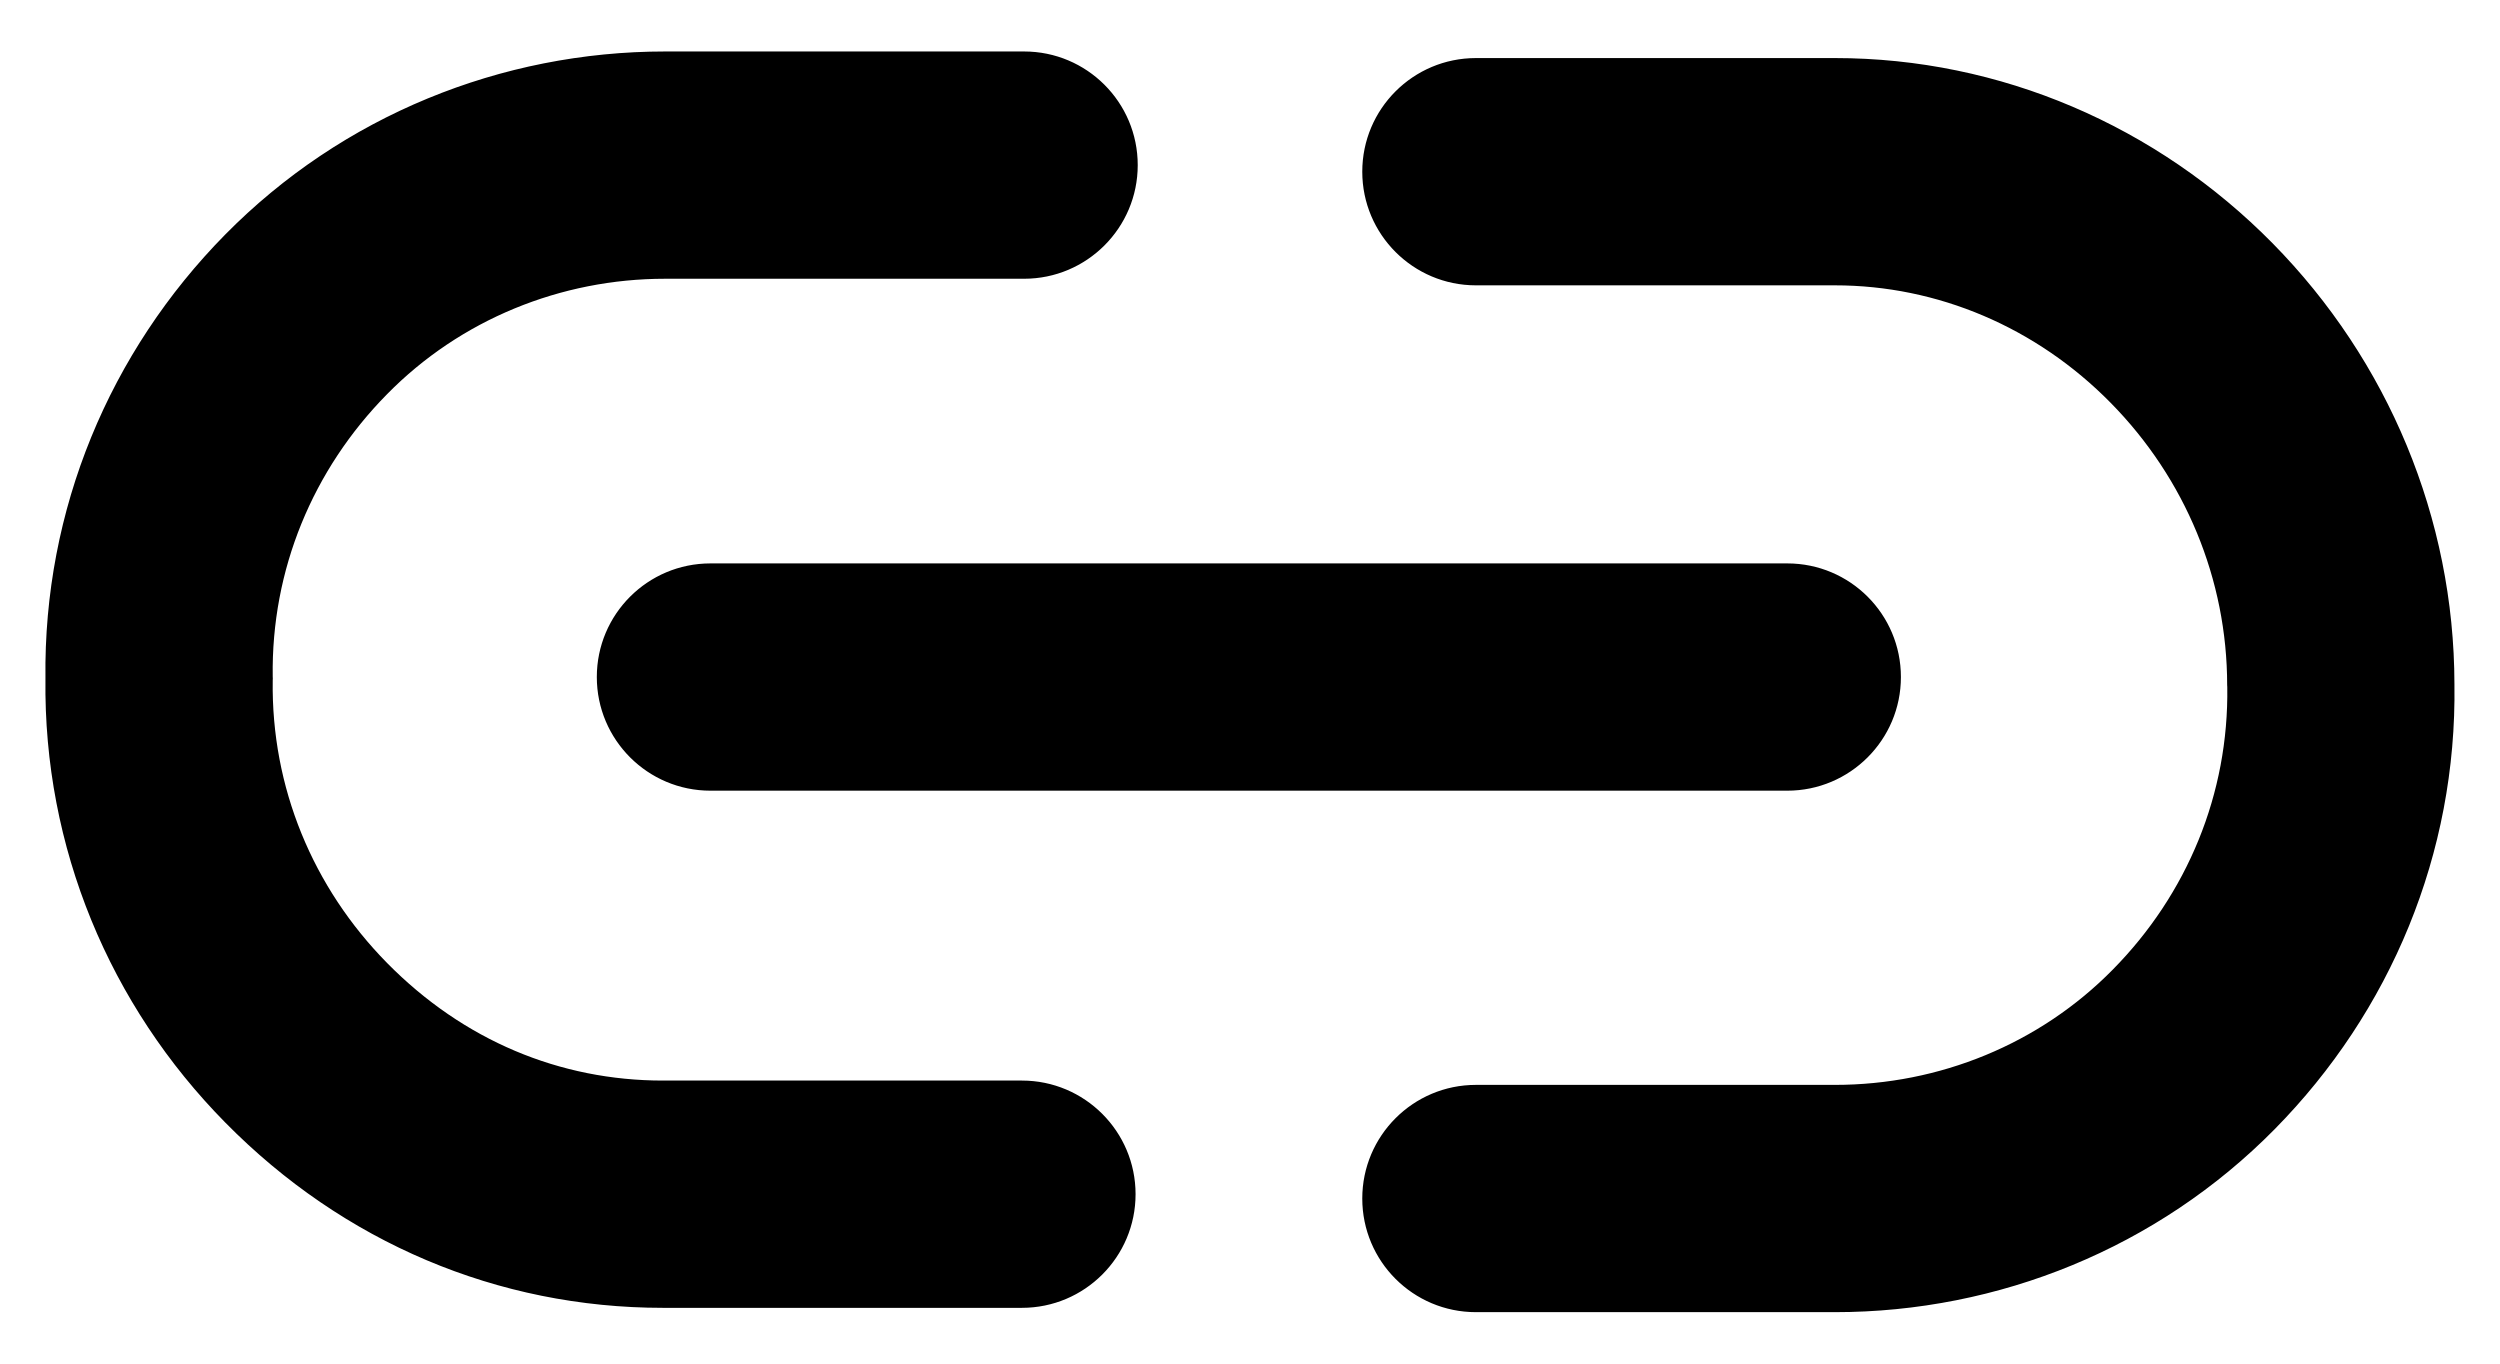 <svg width="22" height="12" viewBox="0 0 22 12" fill="none" xmlns="http://www.w3.org/2000/svg">
<path fill-rule="evenodd" clip-rule="evenodd" d="M1.982 2.064C3.012 1.019 4.412 0.453 5.853 0.453H9.012C9.564 0.453 10.012 0.9 10.012 1.453C10.012 2.005 9.564 2.453 9.012 2.453H5.853C4.934 2.453 4.051 2.813 3.407 3.468C2.752 4.132 2.386 5.015 2.4 5.955C2.401 5.966 2.401 5.976 2.4 5.987C2.386 6.927 2.752 7.81 3.407 8.475C4.079 9.157 4.928 9.509 5.834 9.509H8.993C9.545 9.509 9.993 9.957 9.993 10.509C9.993 11.061 9.545 11.509 8.993 11.509H5.834C4.381 11.509 3.022 10.934 1.982 9.878C0.966 8.847 0.381 7.458 0.4 5.971C0.381 4.484 0.966 3.095 1.982 2.064L2.63 2.702L1.982 2.064ZM11.988 1.511C11.988 0.958 12.436 0.511 12.988 0.511H16.147C17.603 0.511 18.98 1.107 19.999 2.141C21.015 3.173 21.597 4.56 21.599 6.021C21.621 7.511 21.036 8.903 20.018 9.936C18.988 10.981 17.588 11.547 16.147 11.547H12.988C12.436 11.547 11.988 11.1 11.988 10.547C11.988 9.995 12.436 9.547 12.988 9.547H16.147C17.066 9.547 17.949 9.187 18.593 8.532C19.248 7.868 19.614 6.985 19.6 6.045L19.599 6.029C19.599 5.099 19.23 4.211 18.574 3.545C17.919 2.879 17.05 2.511 16.147 2.511H12.988C12.436 2.511 11.988 2.063 11.988 1.511ZM15.728 6.958L6.252 6.958C5.7 6.958 5.252 6.51 5.252 5.958C5.252 5.405 5.7 4.958 6.252 4.958L15.728 4.958C16.28 4.958 16.728 5.405 16.728 5.958C16.728 6.51 16.28 6.958 15.728 6.958Z" fill="black"/>
</svg>
